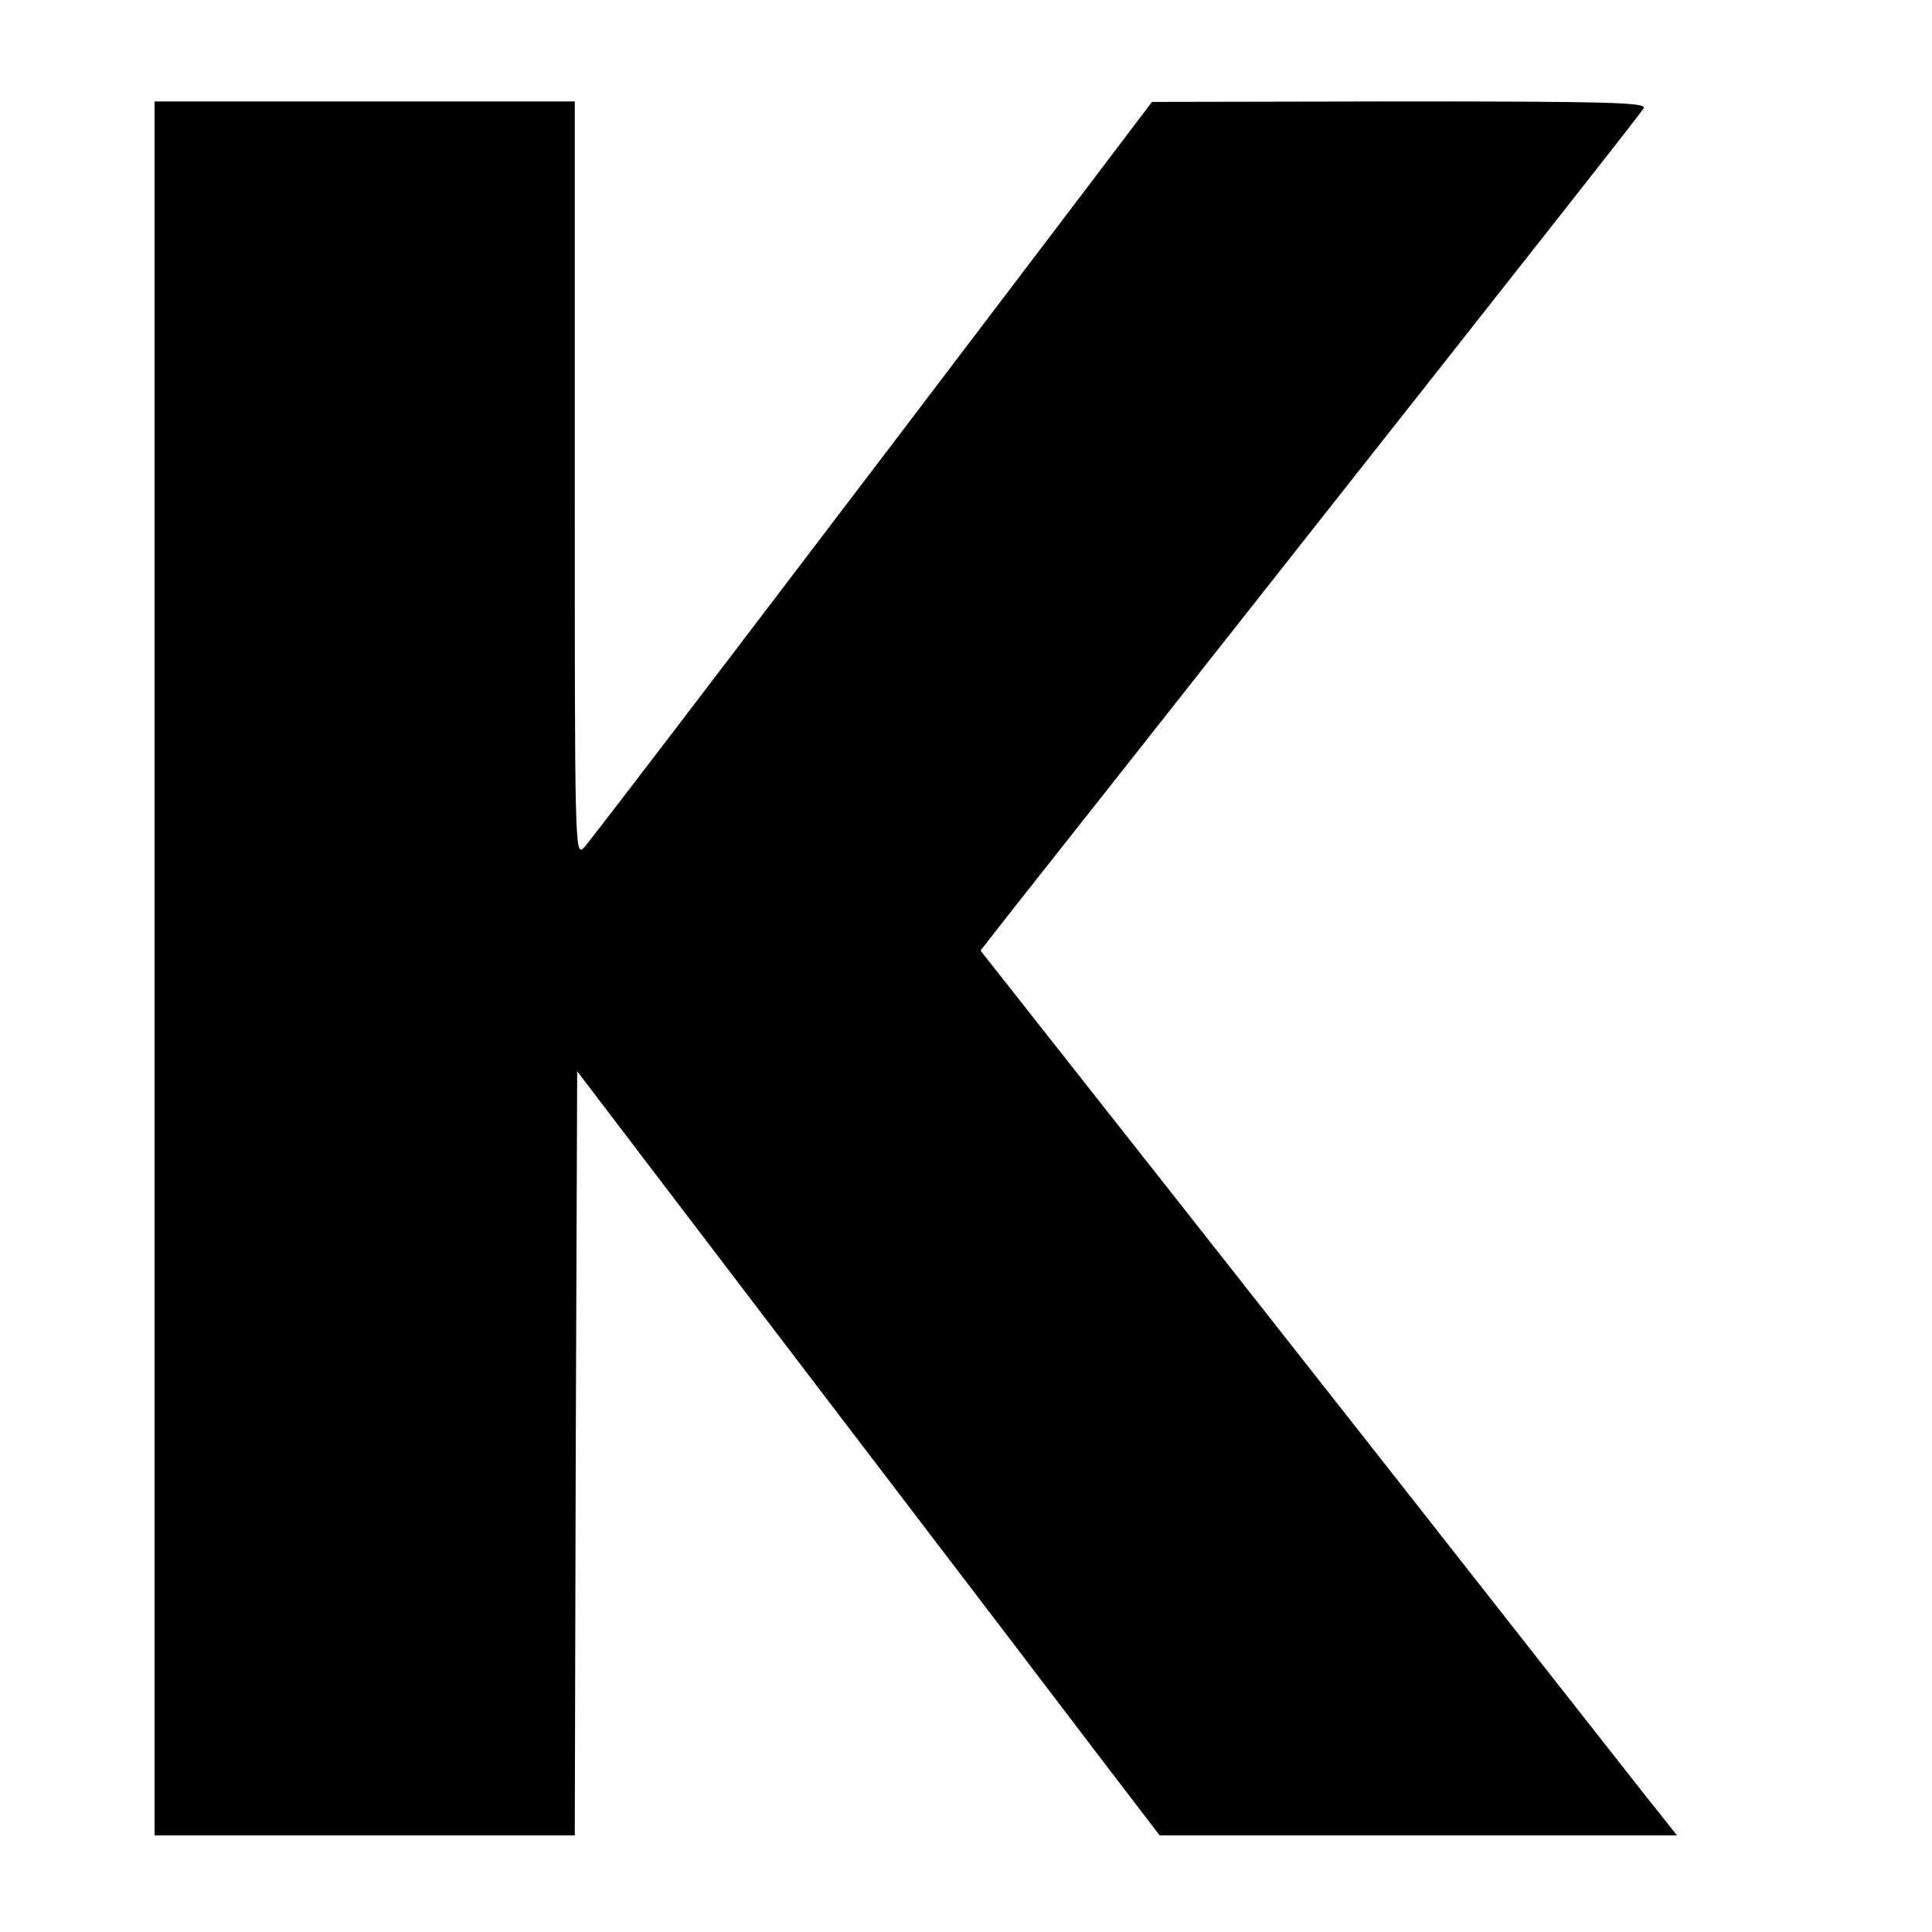 <?xml version="1.0" standalone="no"?>
<!DOCTYPE svg PUBLIC "-//W3C//DTD SVG 20010904//EN"
 "http://www.w3.org/TR/2001/REC-SVG-20010904/DTD/svg10.dtd">
<svg version="1.0" xmlns="http://www.w3.org/2000/svg"
 width="400pt" height="400pt" viewBox="0 0 400 400"
 preserveAspectRatio="xMidYMid meet">
<g transform="translate(0,400) scale(0.1,-0.1)"
fill="#000000" stroke="none">
<path d="M320 1995 l0 -1795 435 0 435 0 2 791 3 791 505 -663 c278 -364 549
-720 603 -791 l98 -128 536 0 535 0 -34 43 c-19 23 -122 155 -230 292 -108
138 -417 531 -687 874 l-491 623 29 37 c15 20 226 286 467 592 770 976 869
1102 877 1115 7 12 -75 14 -505 14 l-513 -1 -134 -177 c-576 -759 -1026 -1350
-1042 -1367 -19 -19 -19 -3 -19 763 l0 782 -435 0 -435 0 0 -1795z"/>
</g>
</svg>
